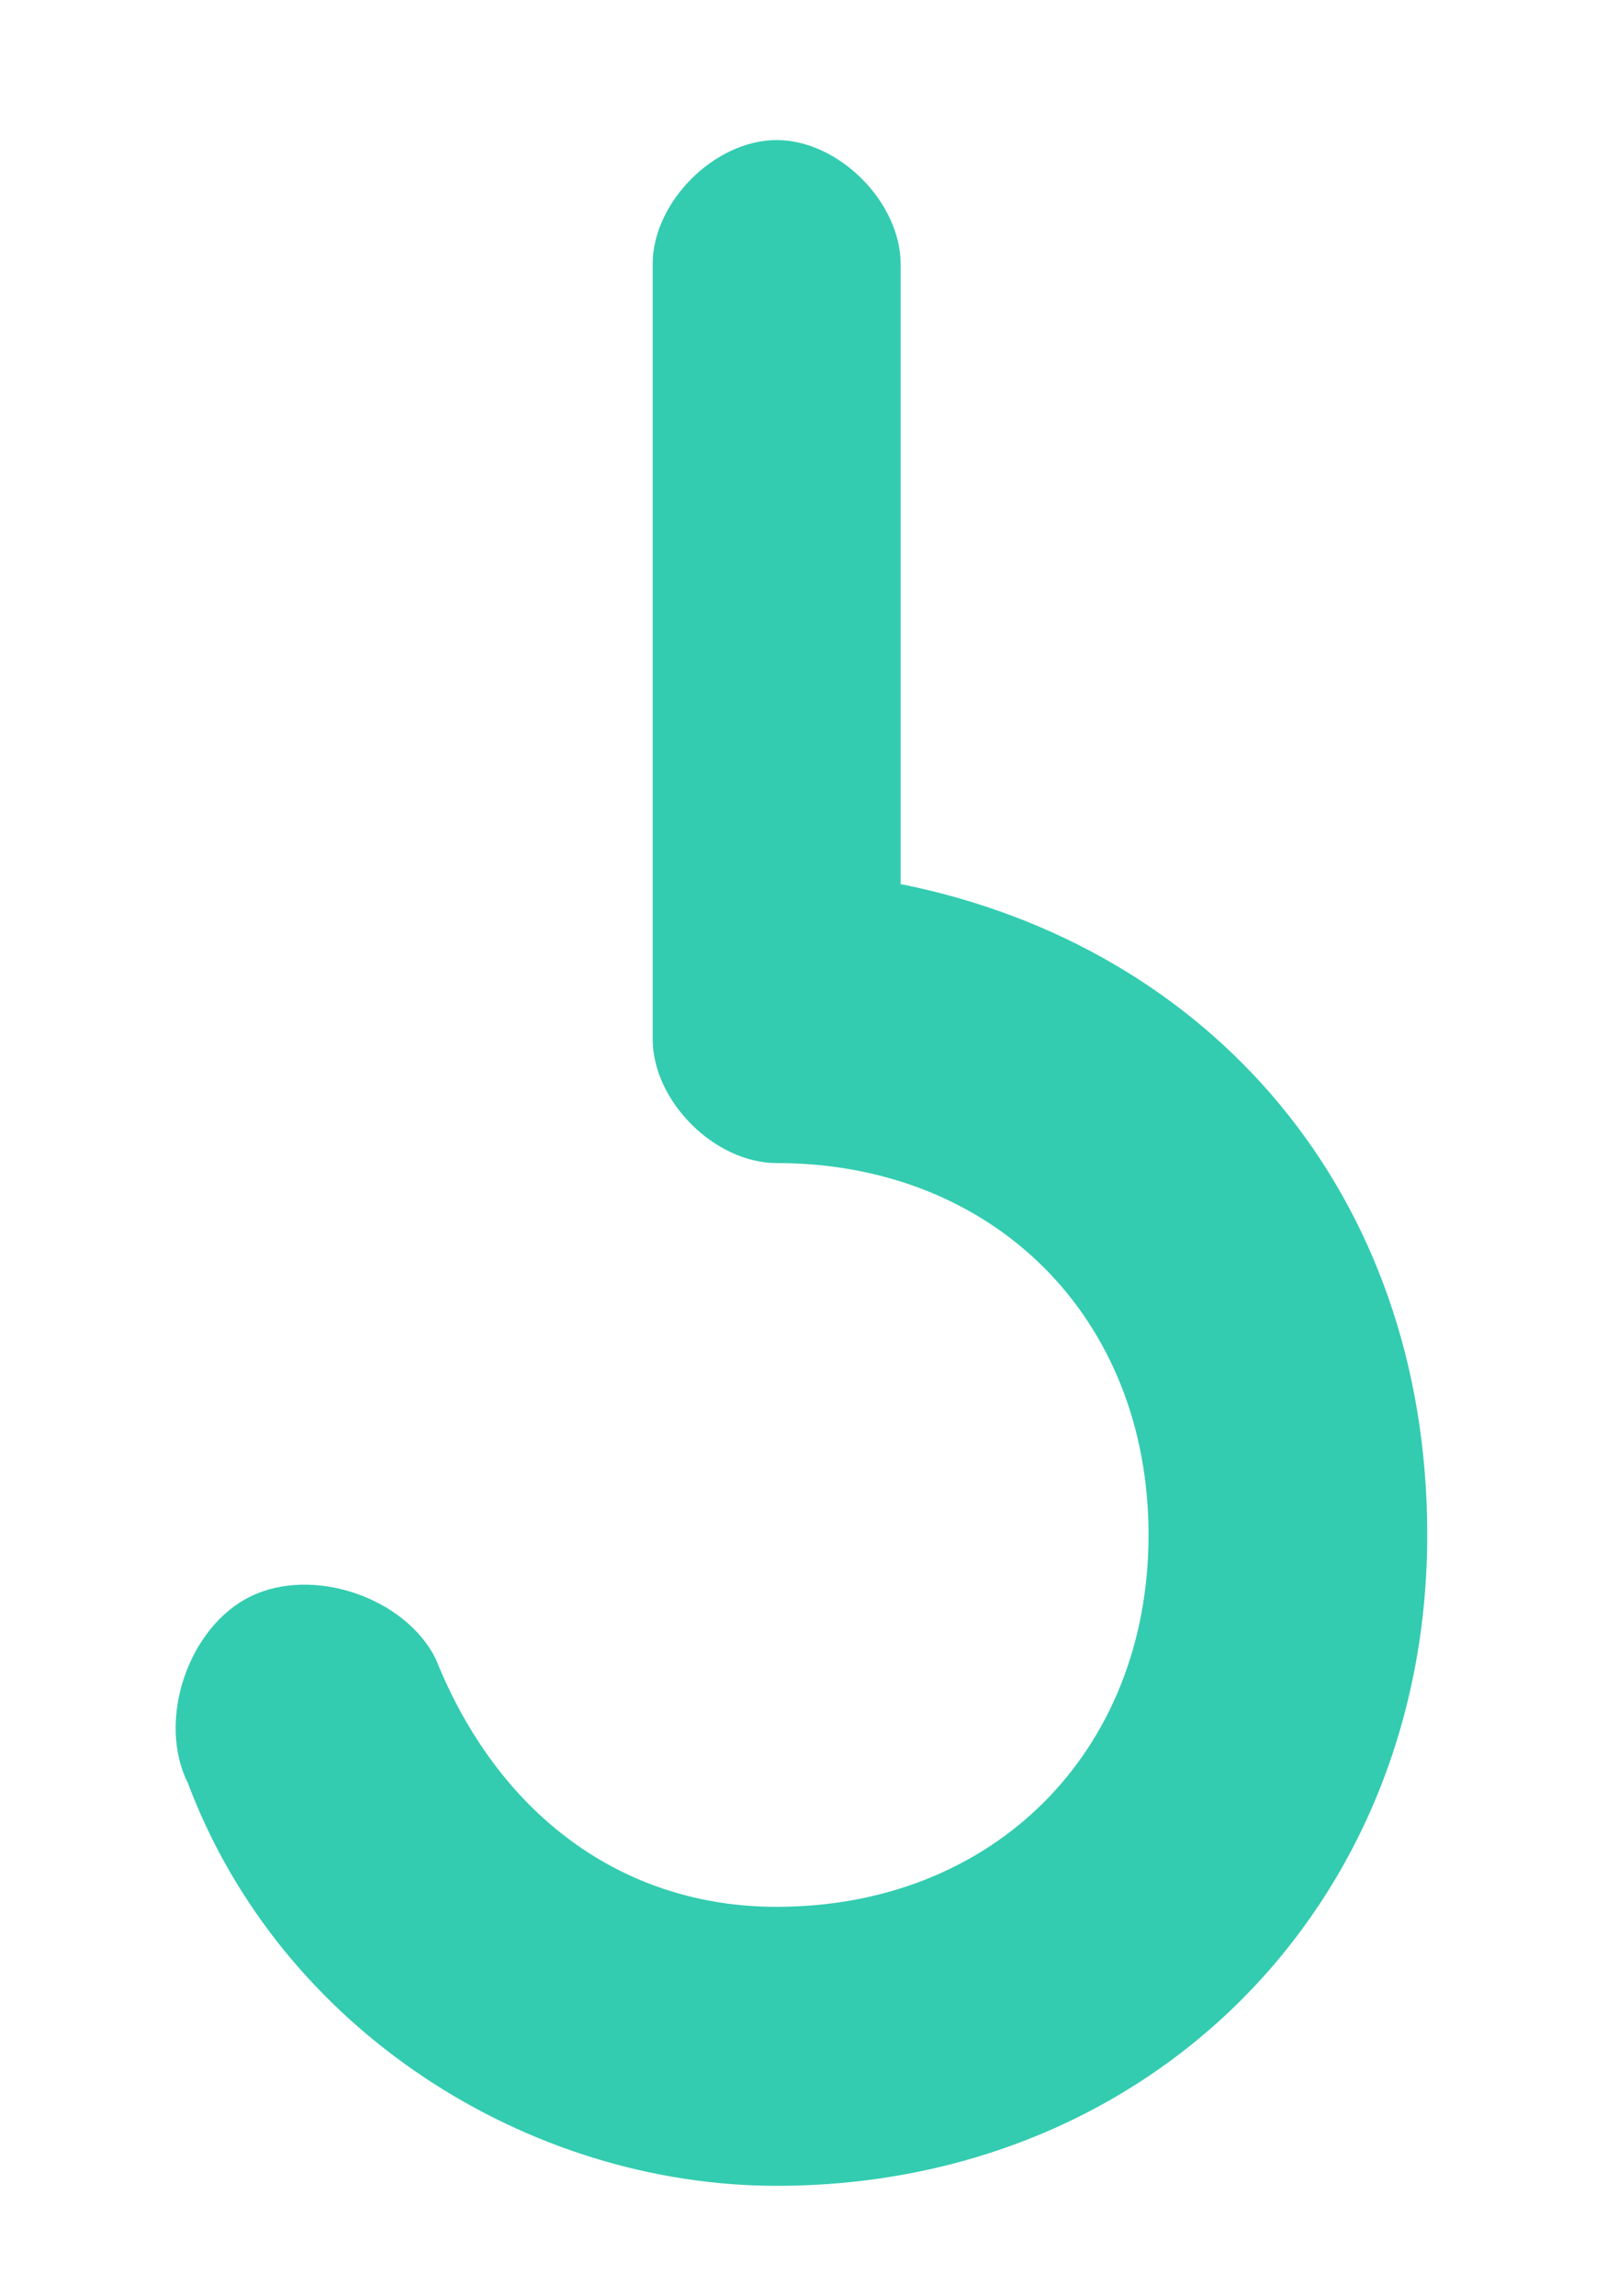 ﻿<?xml version="1.0" encoding="utf-8"?>
<svg version="1.1" xmlns:xlink="http://www.w3.org/1999/xlink" width="7px" height="10px" xmlns="http://www.w3.org/2000/svg">
  <g transform="matrix(1 0 0 1 -147 -236 )">
    <path d="M 3.383 9.519  C 2.303 9.519  1.223 8.844  0.818 7.764  C 0.683 7.494  0.818 7.089  1.088 6.954  C 1.358 6.819  1.763 6.954  1.898 7.224  C 2.168 7.899  2.708 8.304  3.383 8.304  C 4.328 8.304  5.003 7.629  5.003 6.684  C 5.003 5.739  4.328 5.065  3.383 5.065  C 3.113 5.065  2.843 4.795  2.843 4.525  L 2.843 1.15  C 2.843 0.88  3.113 0.61  3.383 0.61  C 3.653 0.61  3.923 0.88  3.923 1.15  L 3.923 3.85  C 5.272 4.12  6.217 5.199  6.217 6.684  C 6.217 8.304  5.003 9.519  3.383 9.519  Z " fill-rule="nonzero" fill="#33ccb0" stroke="none" transform="matrix(1 0 0 1 147 236 )" />
  </g>
</svg>